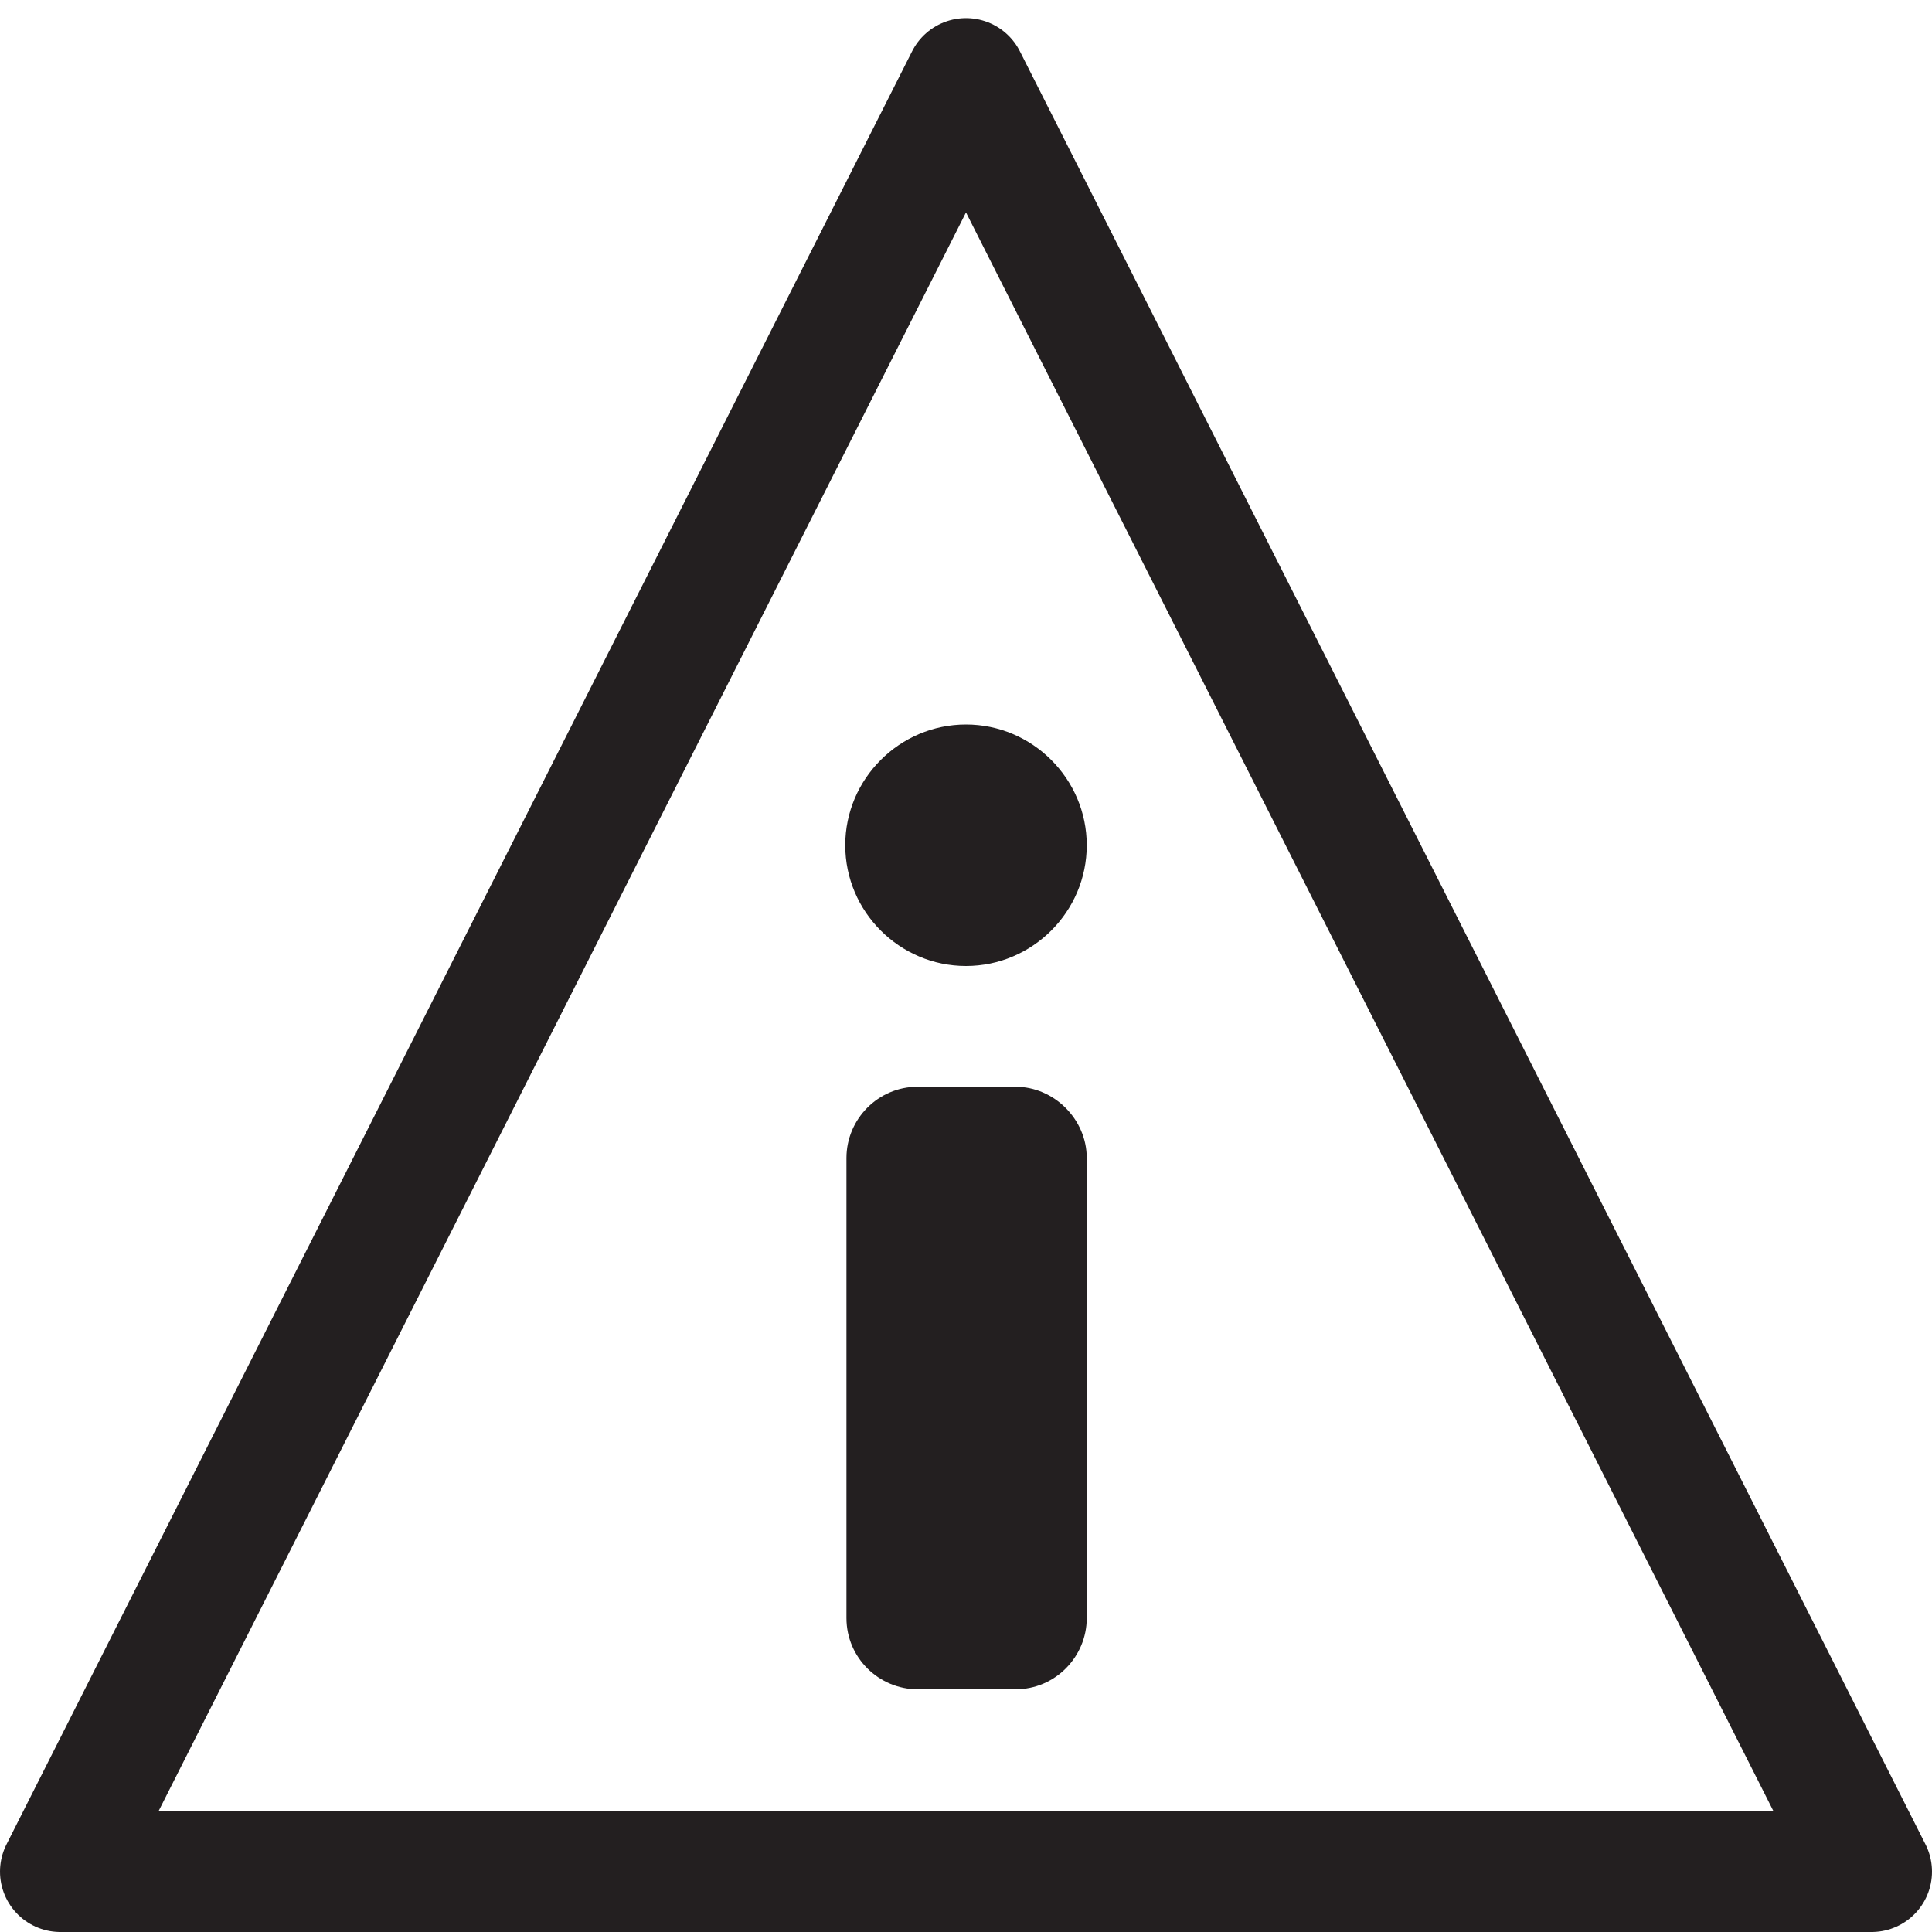 <?xml version="1.0" encoding="utf-8"?>
<!-- Generator: Adobe Illustrator 21.0.0, SVG Export Plug-In . SVG Version: 6.00 Build 0)  -->
<svg version="1.1" id="Layer_1" xmlns="http://www.w3.org/2000/svg" xmlns:xlink="http://www.w3.org/1999/xlink" x="0px" y="0px"
	 viewBox="0 0 160 160" style="enable-background:new 0 0 160 160;" xml:space="preserve">
<style type="text/css">
	.st0{fill:#231F20;}
	.st1{fill:none;stroke:#231F20;stroke-width:10;stroke-linecap:round;stroke-linejoin:round;stroke-miterlimit:10;}
</style>
<g>
	<path class="st0" d="M80,100v30V100 M84.1,90h-8.1c-3.3,0-5.9,2.7-5.9,5.9v38.1c0,3.3,2.7,5.9,5.9,5.9h8.1c3.3,0,5.9-2.7,5.9-5.9
		V95.9C90,92.7,87.3,90,84.1,90L84.1,90z"/>
</g>
<g>
	<path class="st0" d="M80,70L80,70C80,70,80,70,80,70 M80,60c-5.5,0-10,4.5-10,10s4.5,10,10,10s10-4.5,10-10S85.5,60,80,60L80,60z"
		/>
</g>
<polygon class="st1" points="80,6.5 5,155 155,155 "/>
</svg>
